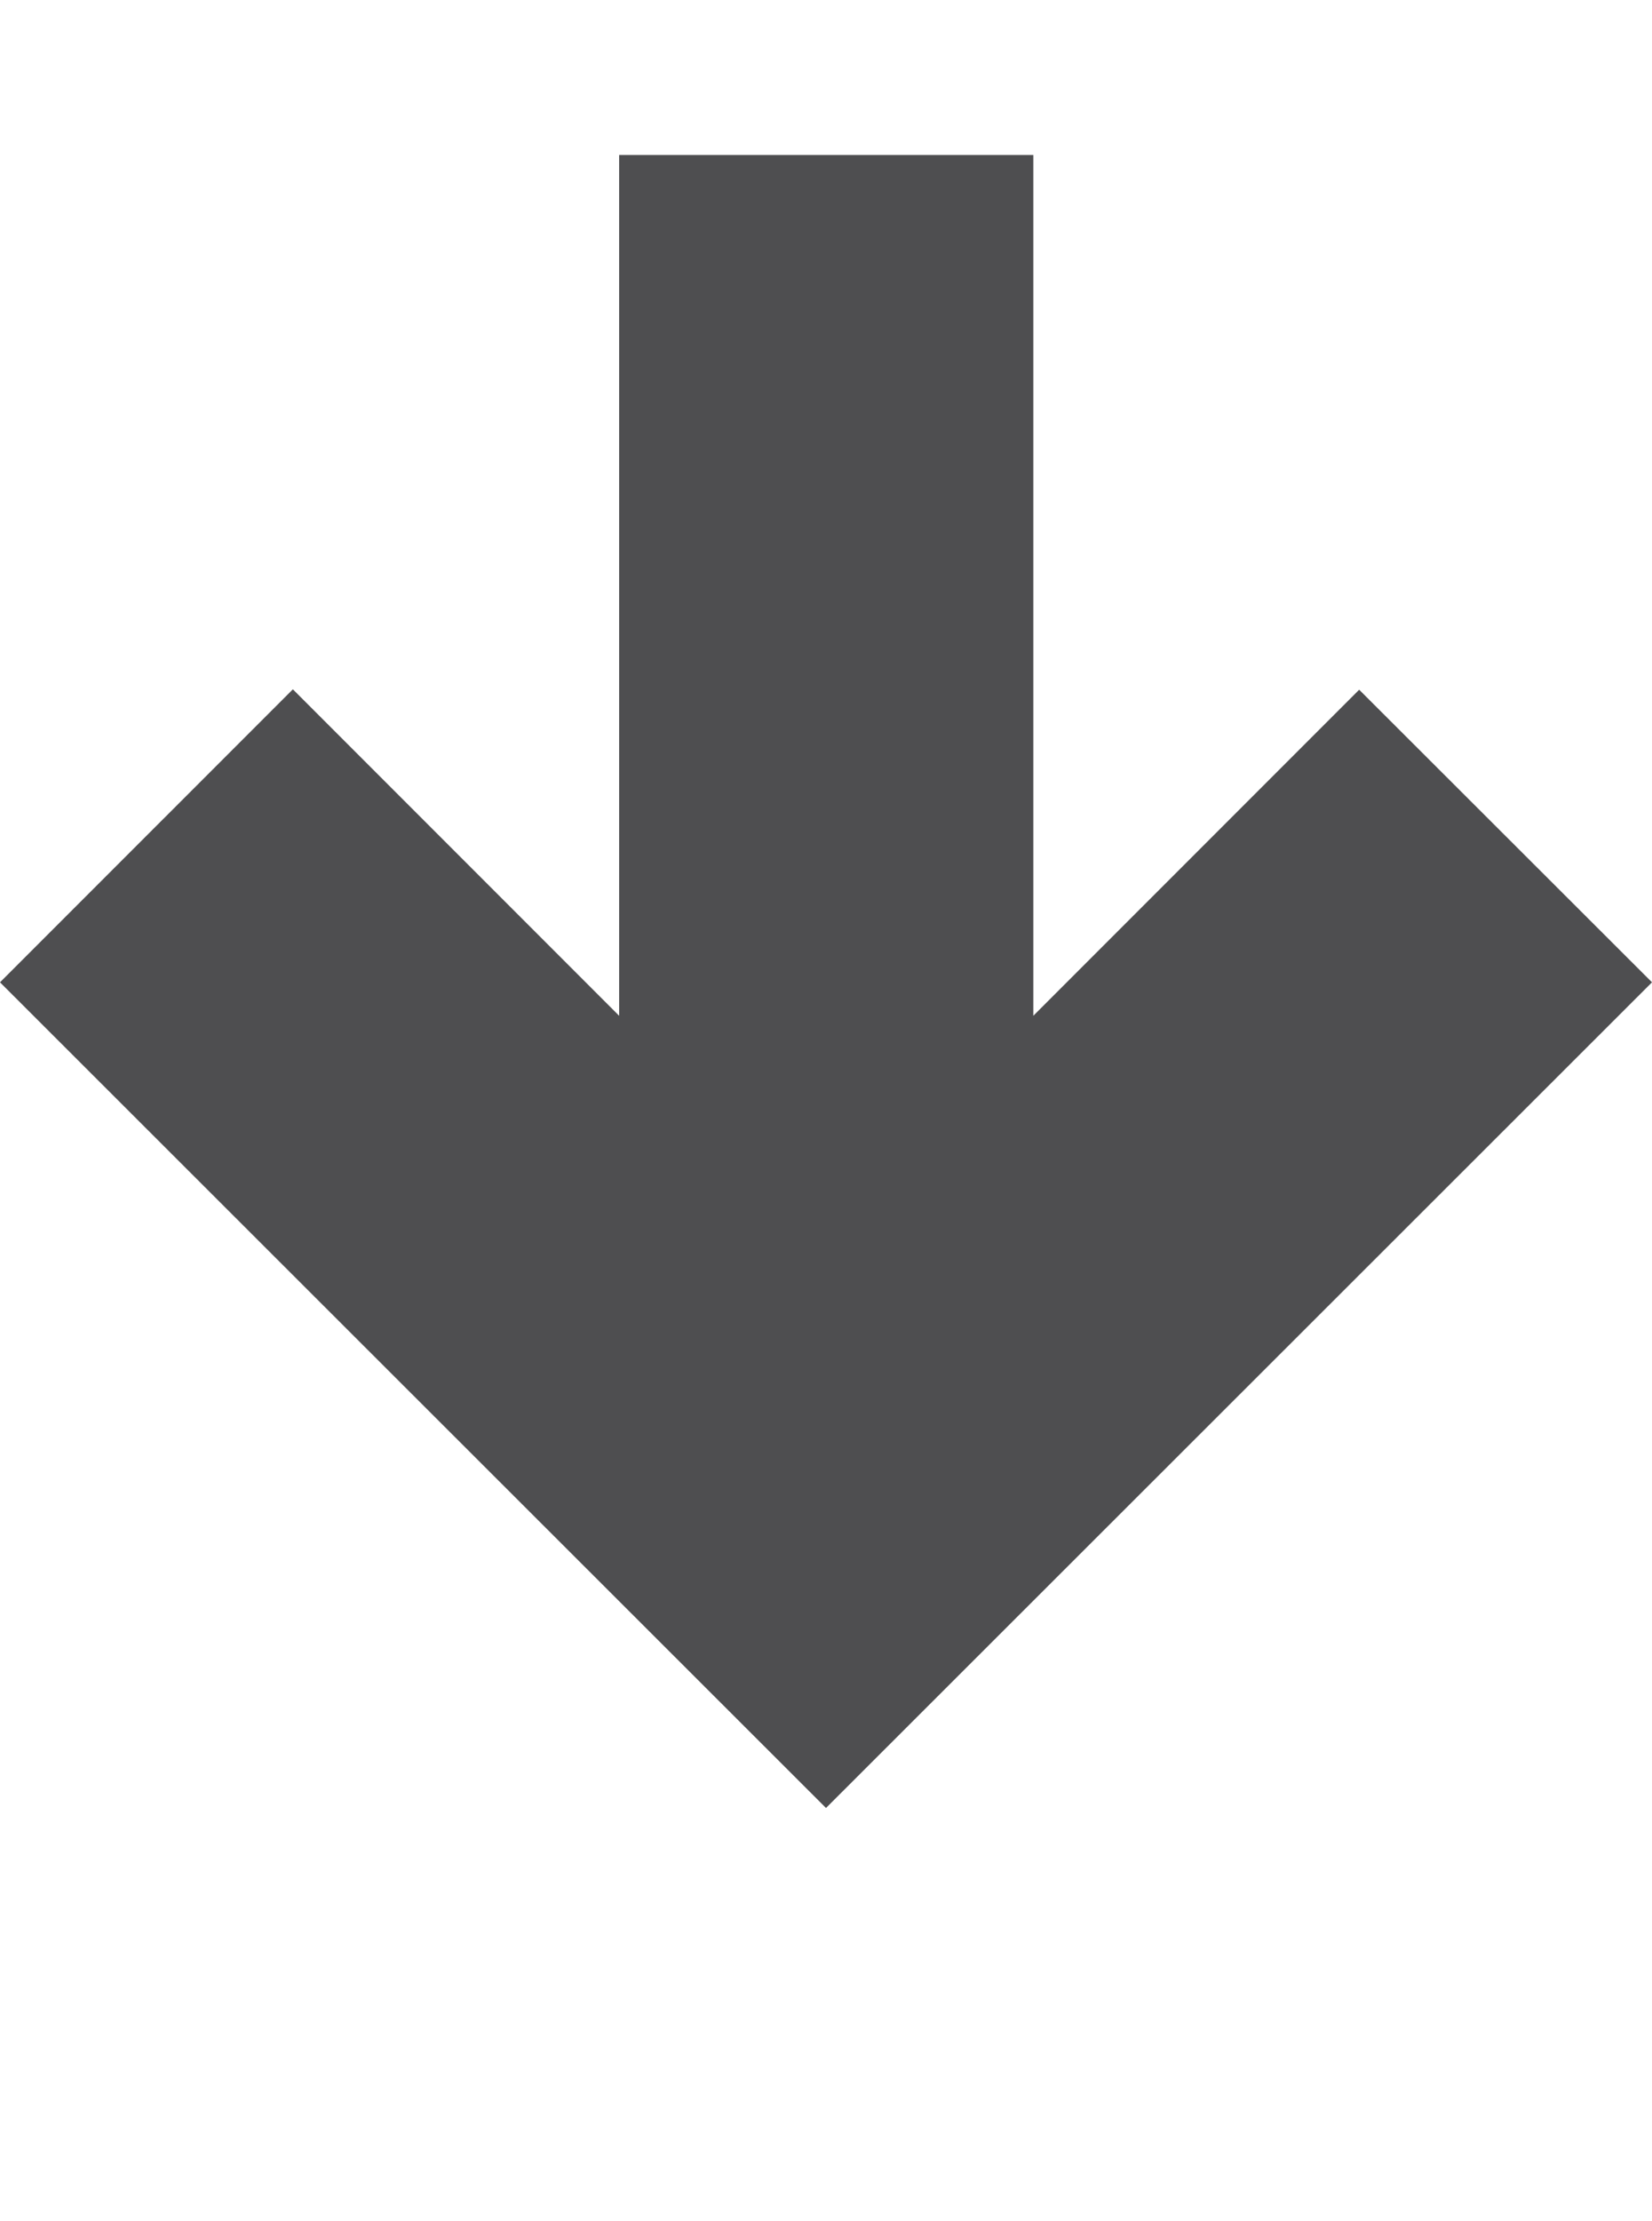 <?xml version="1.0" encoding="iso-8859-1"?>
<!-- Generator: Adobe Illustrator 15.1.0, SVG Export Plug-In . SVG Version: 6.00 Build 0)  -->
<!DOCTYPE svg PUBLIC "-//W3C//DTD SVG 1.1//EN" "http://www.w3.org/Graphics/SVG/1.1/DTD/svg11.dtd">
<svg version="1.1" id="Layer_1" xmlns="http://www.w3.org/2000/svg" xmlns:xlink="http://www.w3.org/1999/xlink" x="0px" y="0px"
	 width="32px" height="43px" viewBox="0 0 32 43" style="enable-background:new 0 0 32 43;" xml:space="preserve">
<path style="fill:#4E4E50;" d="M32,19.016l-5.672-5.664c0,0-3.18,3.18-6.312,6.312V3h-8.023v16.664l-6.32-6.32L0,19.016L16,35
	L32,19.016z"/>
</svg>
